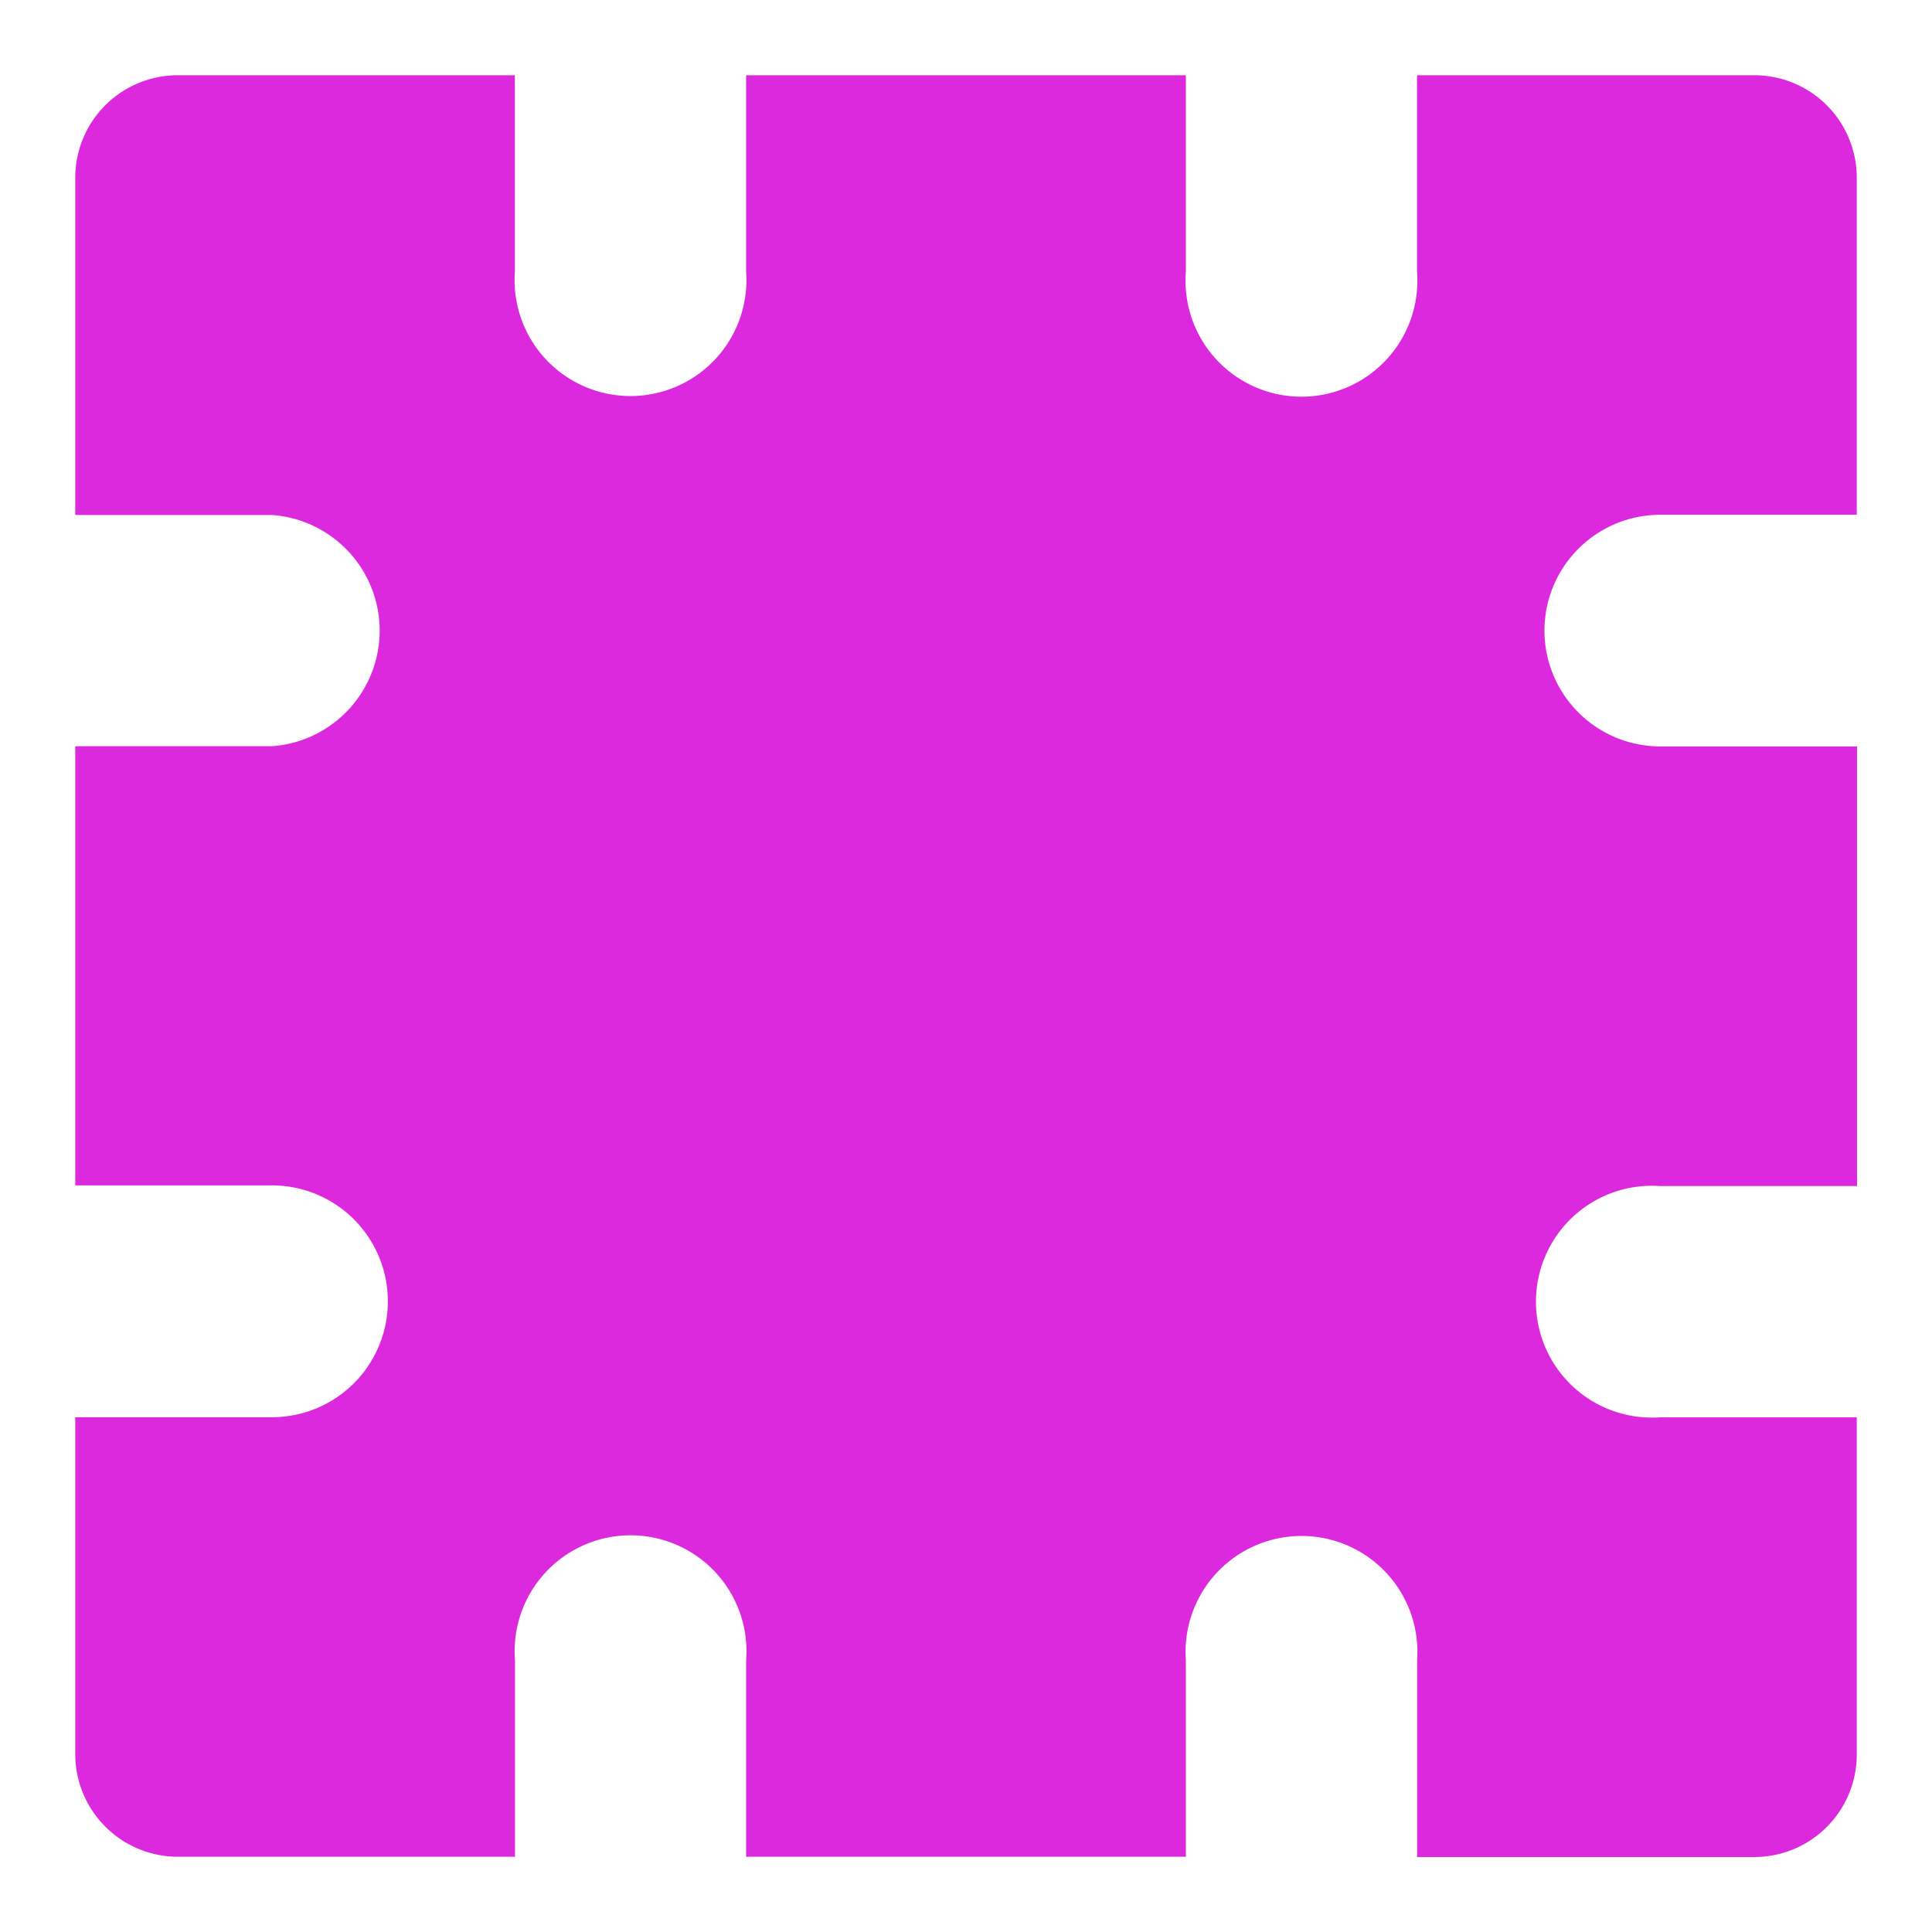 <svg id="Layer_1" data-name="Layer 1" xmlns="http://www.w3.org/2000/svg" viewBox="0 0 200 200"><defs><style>.cls-1{fill:#dc29dd;}</style></defs><path class="cls-1" d="M159.88,65.27a12,12,0,0,0,12,12h20.36v45.51H171.85a12,12,0,1,0,0,23.94h20.36v34.9a10.61,10.61,0,0,1-10.61,10.62H146.7V171.85a12,12,0,1,0-23.94,0v20.36H77.24V171.85a12,12,0,1,0-23.93,0v20.36H18.41A10.63,10.63,0,0,1,7.79,181.59V146.71H28.15a12,12,0,0,0,0-24H7.79V77.25H28.15a12,12,0,0,0,0-23.94H7.79V18.4A10.61,10.61,0,0,1,18.41,7.79H53.3V28.15a12,12,0,1,0,23.94,0V7.79h45.52V28.15a12,12,0,1,0,23.93,0V7.79H181.6A10.6,10.6,0,0,1,192.21,18.4V53.29H171.85A12,12,0,0,0,159.88,65.27Z"/></svg>